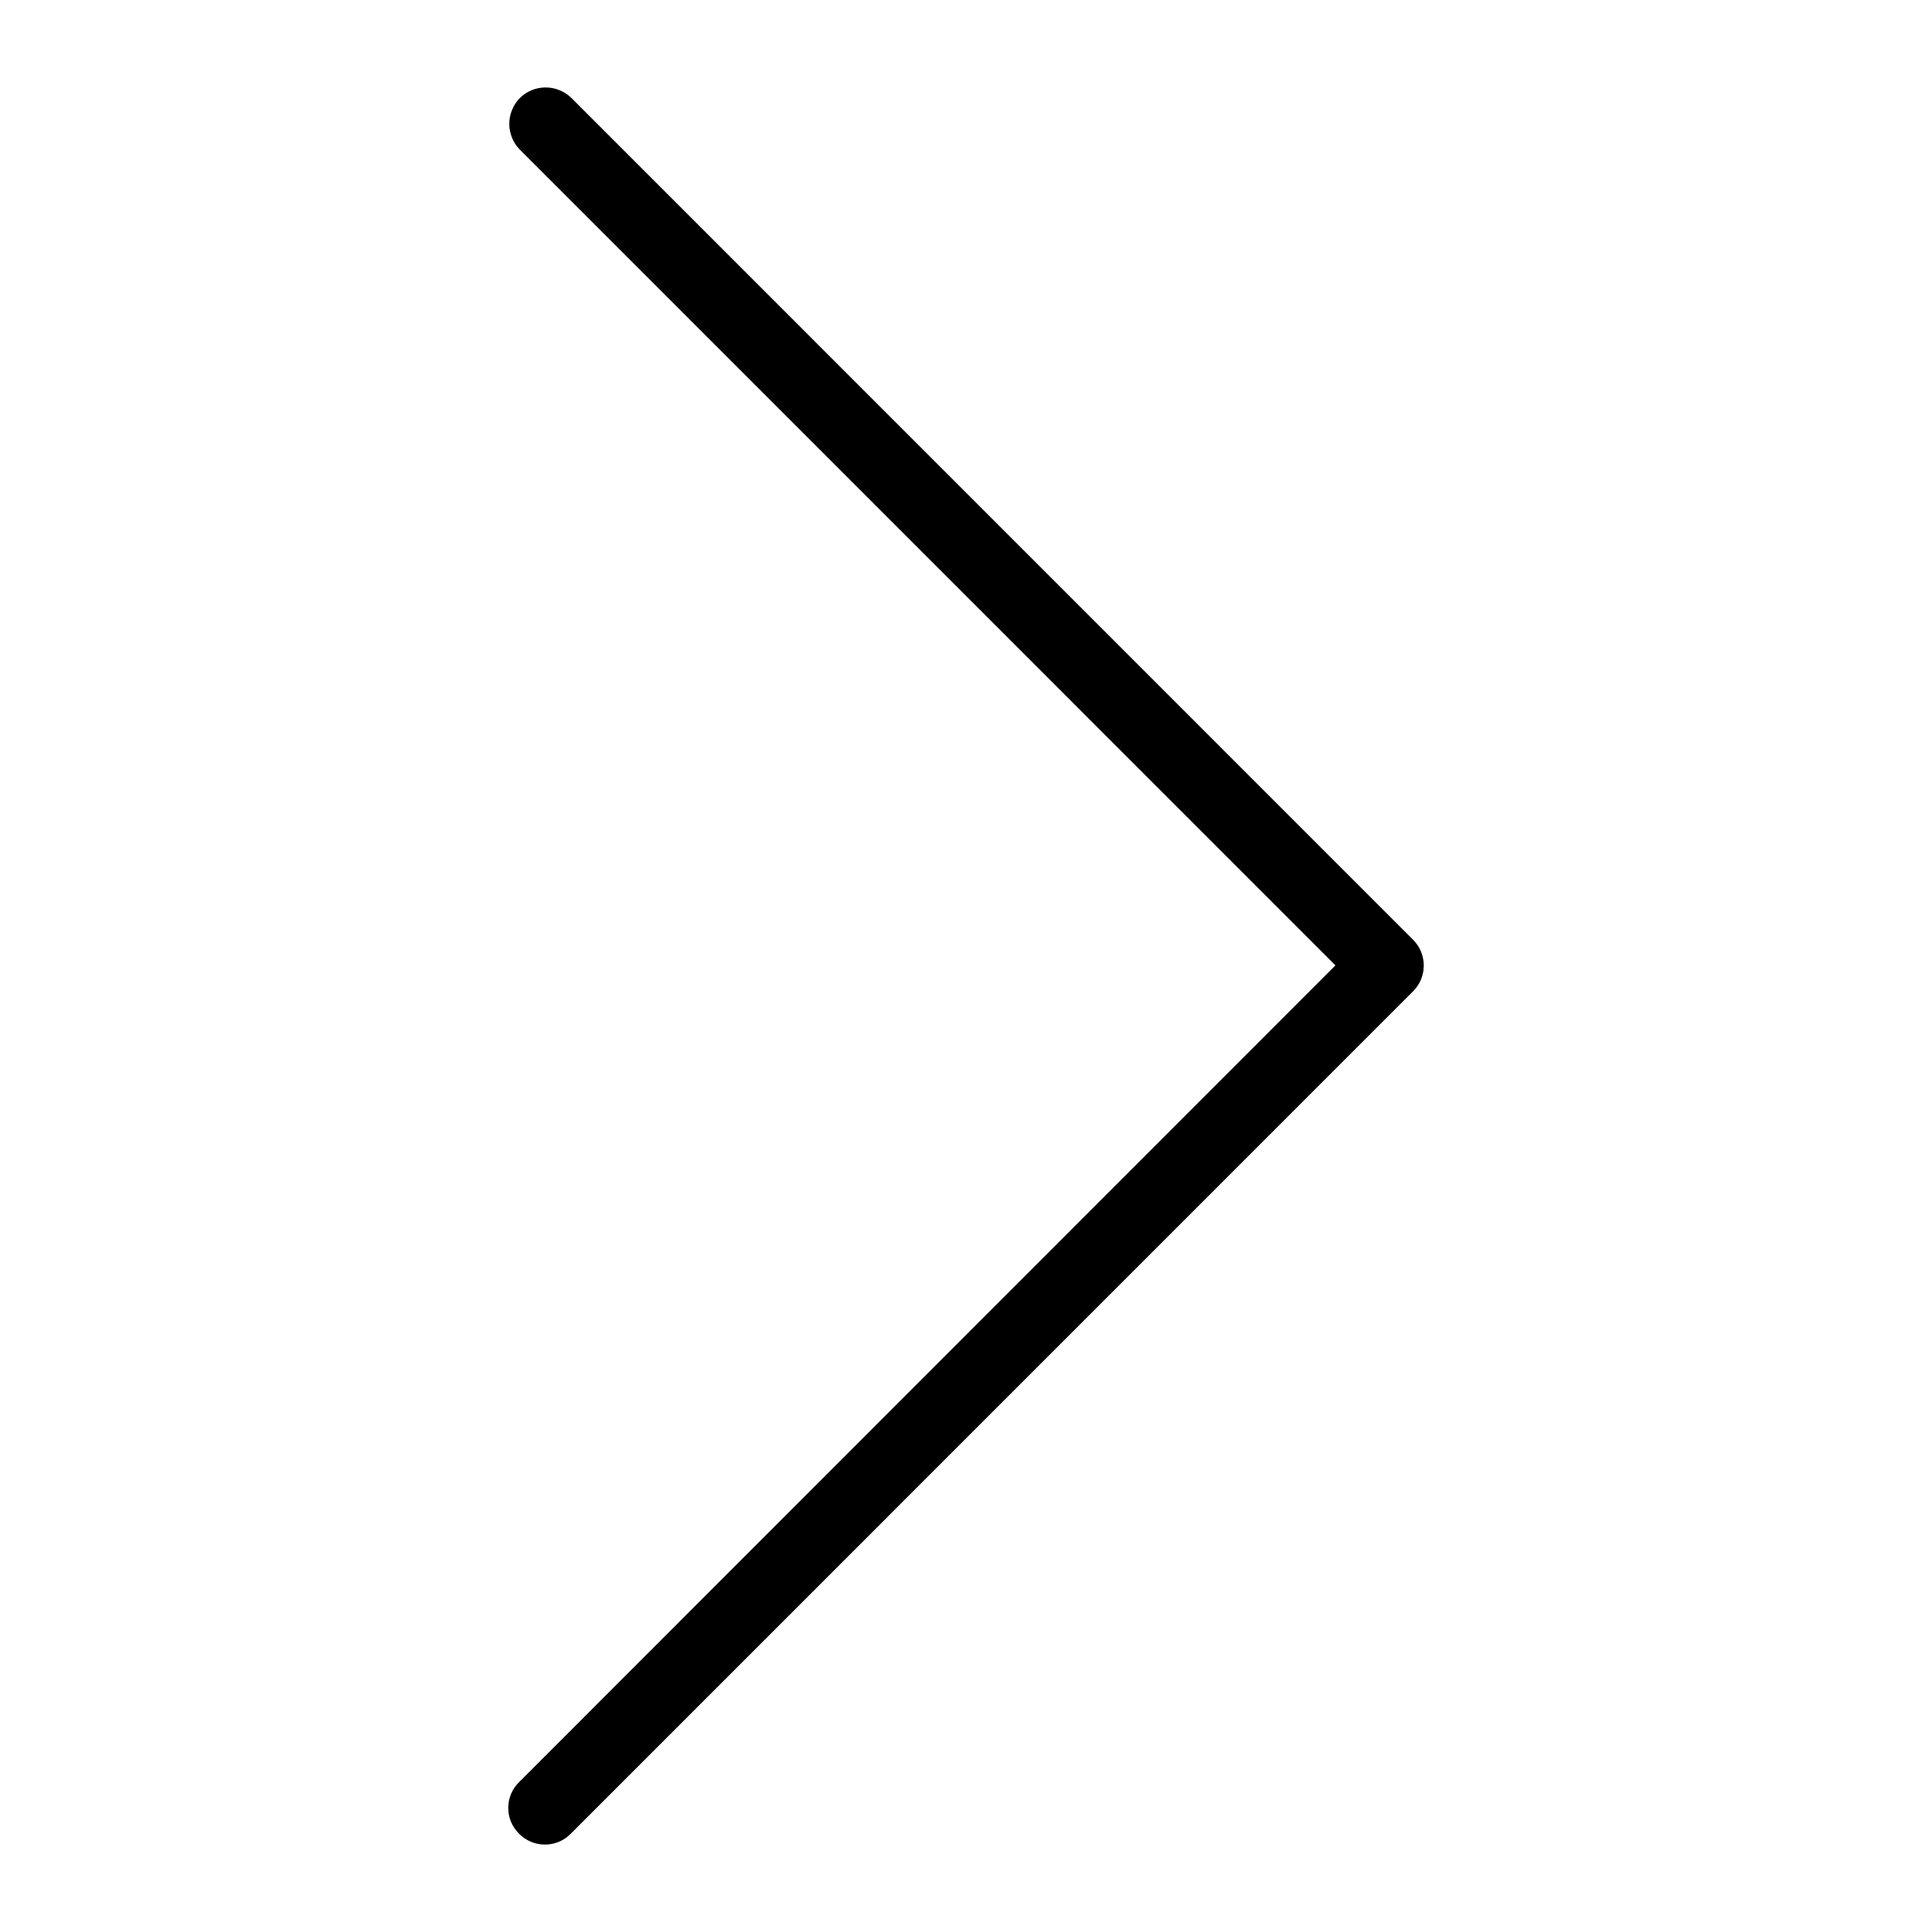 <svg width="18" height="18" viewBox="0 0 18 18" fill="none" xmlns="http://www.w3.org/2000/svg">
<g clip-path="url(#clip0_107_6339)">
<path d="M13.165 8.755L5.321 0.91C5.184 0.78 4.969 0.784 4.84 0.917C4.779 0.981 4.745 1.066 4.745 1.154C4.745 1.242 4.779 1.327 4.84 1.391L12.442 8.994L4.84 16.6C4.703 16.73 4.7 16.948 4.833 17.081C4.962 17.217 5.181 17.221 5.314 17.088L5.321 17.081L13.165 9.236C13.197 9.204 13.222 9.167 13.239 9.126C13.256 9.084 13.265 9.04 13.265 8.995C13.265 8.951 13.256 8.907 13.239 8.865C13.222 8.824 13.197 8.787 13.165 8.755Z" fill="black"/>
</g>
<defs>
<clipPath id="clip0_107_6339">
<rect width="16.37" height="16.37" fill="white" transform="translate(0.815 0.815)"/>
</clipPath>
</defs>
</svg>
